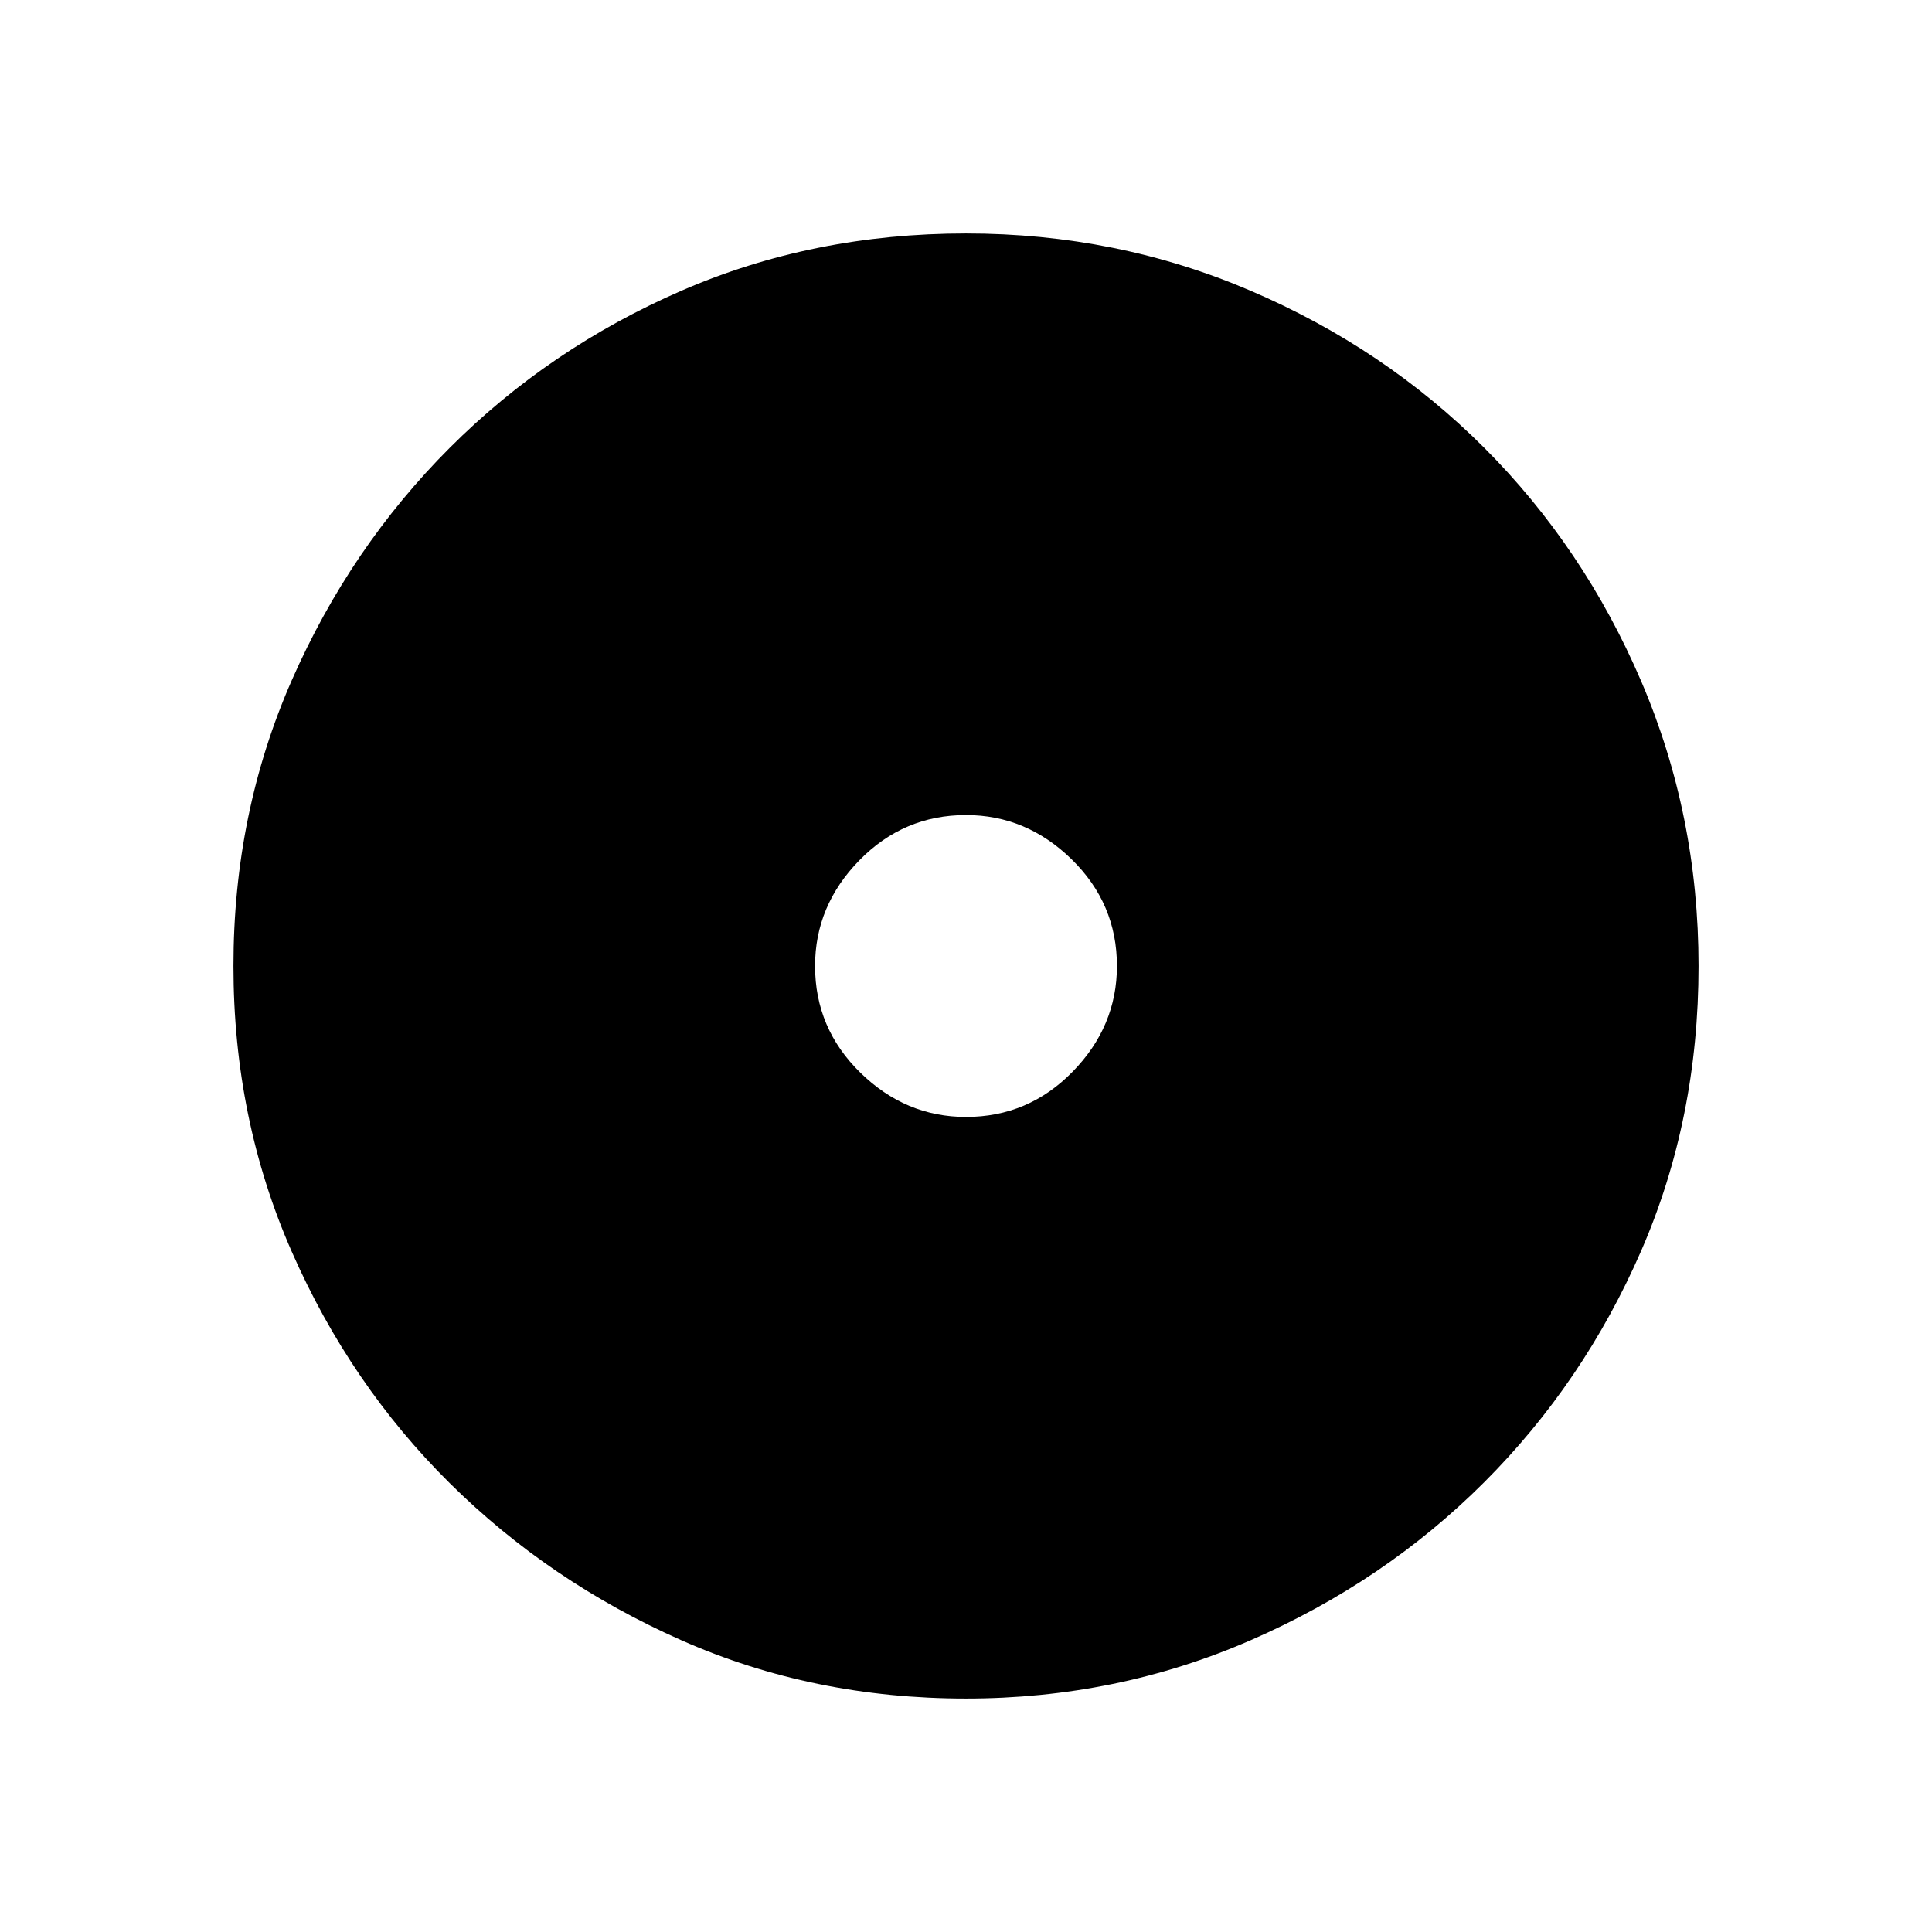 <svg xmlns="http://www.w3.org/2000/svg" height="48" width="48"><path d="M24 27.75q1.55 0 2.65-1.125 1.1-1.125 1.1-2.625 0-1.55-1.125-2.65-1.125-1.1-2.625-1.1-1.55 0-2.65 1.125-1.1 1.125-1.1 2.625 0 1.55 1.125 2.65 1.125 1.1 2.625 1.1Zm0 14.45q-3.8 0-7.075-1.45-3.275-1.45-5.75-3.9T7.25 31.1Q5.8 27.8 5.8 24t1.45-7.1q1.45-3.3 3.925-5.775 2.475-2.475 5.75-3.9Q20.2 5.8 24 5.8q3.75 0 7.075 1.425t5.8 3.9q2.475 2.475 3.9 5.8Q42.2 20.25 42.2 24q0 3.8-1.425 7.075-1.425 3.275-3.9 5.75-2.475 2.475-5.8 3.925Q27.75 42.2 24 42.2Z"/></svg>